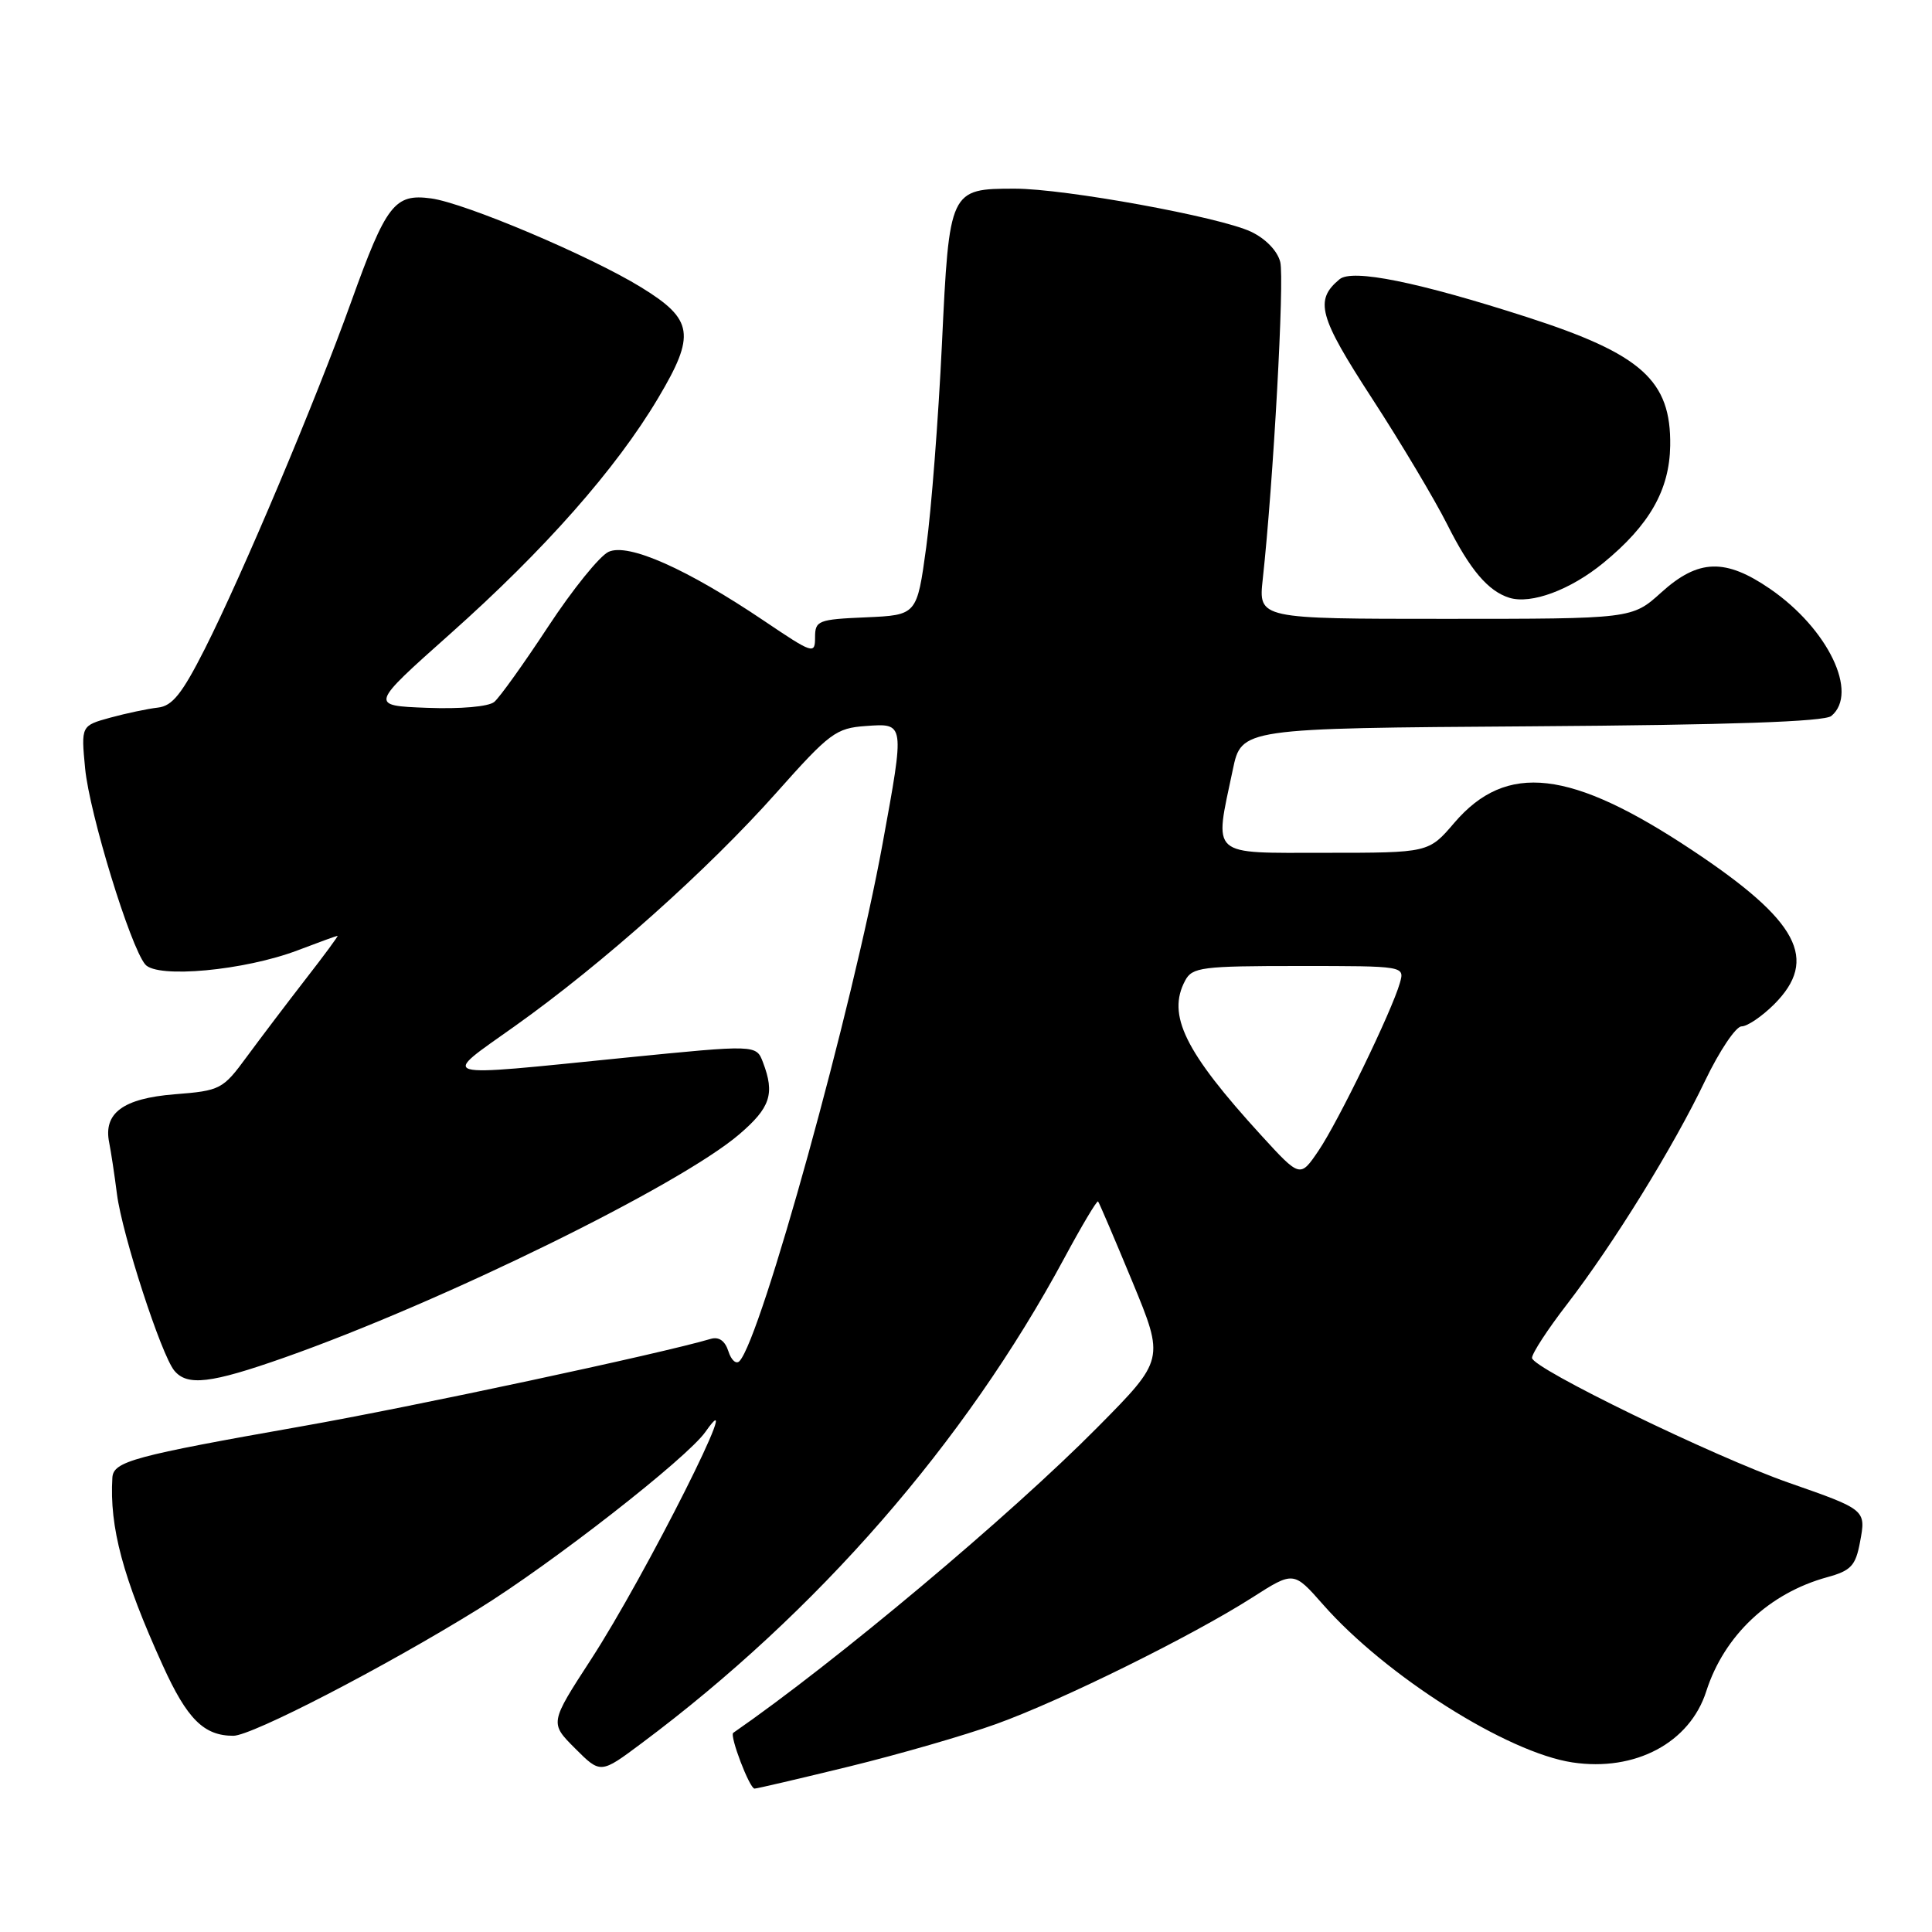<?xml version="1.0" encoding="UTF-8" standalone="no"?>
<!DOCTYPE svg PUBLIC "-//W3C//DTD SVG 1.1//EN" "http://www.w3.org/Graphics/SVG/1.1/DTD/svg11.dtd" >
<svg xmlns="http://www.w3.org/2000/svg" xmlns:xlink="http://www.w3.org/1999/xlink" version="1.1" viewBox="0 0 256 256">
 <g >
 <path fill="currentColor"
d=" M 112.53 234.07 C 119.11 232.46 127.88 229.93 132.00 228.44 C 140.62 225.34 157.97 216.77 165.95 211.67 C 171.41 208.18 171.41 208.18 175.31 212.61 C 183.62 222.06 199.70 232.23 208.36 233.53 C 216.67 234.78 223.91 230.93 226.09 224.10 C 228.46 216.71 234.42 211.09 242.14 208.98 C 245.26 208.12 245.88 207.47 246.46 204.34 C 247.27 200.05 247.27 200.05 237.02 196.47 C 227.04 192.98 203.00 181.29 203.00 179.93 C 203.00 179.33 205.07 176.15 207.61 172.86 C 213.82 164.79 221.75 151.96 225.94 143.19 C 227.84 139.24 230.01 136.00 230.77 136.00 C 231.53 136.00 233.47 134.68 235.08 133.08 C 241.03 127.12 238.32 122.02 224.23 112.66 C 208.11 101.94 199.61 100.96 192.70 109.03 C 189.31 113.00 189.31 113.00 175.65 113.00 C 160.12 113.00 160.89 113.69 163.35 102.00 C 164.50 96.50 164.50 96.50 202.91 96.24 C 229.23 96.06 241.75 95.63 242.66 94.87 C 246.32 91.83 242.23 83.32 234.56 78.04 C 228.61 73.95 225.04 74.06 220.13 78.50 C 216.26 82.00 216.26 82.00 191.50 82.00 C 166.75 82.00 166.75 82.00 167.32 76.75 C 168.72 63.95 170.21 36.98 169.64 34.72 C 169.27 33.24 167.70 31.62 165.76 30.70 C 161.57 28.73 141.10 25.00 134.48 25.00 C 125.83 25.00 125.78 25.11 124.81 45.61 C 124.34 55.45 123.41 67.55 122.73 72.50 C 121.50 81.50 121.50 81.50 114.75 81.80 C 108.40 82.07 108.00 82.23 108.00 84.46 C 108.00 86.73 107.73 86.64 101.25 82.27 C 91.01 75.37 83.26 71.92 80.64 73.12 C 79.46 73.66 75.86 78.12 72.64 83.02 C 69.42 87.92 66.20 92.42 65.49 93.01 C 64.73 93.64 61.00 93.96 56.58 93.79 C 48.97 93.50 48.97 93.50 59.64 84.00 C 72.19 72.83 81.63 62.13 87.20 52.76 C 92.20 44.36 91.90 42.34 84.97 38.08 C 78.22 33.92 61.60 26.89 57.11 26.29 C 52.28 25.64 51.18 27.07 46.53 40.00 C 41.81 53.15 32.12 76.13 27.13 86.00 C 24.13 91.92 22.83 93.56 20.92 93.76 C 19.59 93.91 16.75 94.51 14.62 95.09 C 10.74 96.16 10.74 96.16 11.28 101.83 C 11.86 107.82 17.24 125.38 19.24 127.79 C 20.81 129.68 32.40 128.60 39.45 125.92 C 42.23 124.86 44.60 124.00 44.73 124.00 C 44.86 124.00 42.95 126.59 40.49 129.75 C 38.04 132.91 34.54 137.53 32.72 140.00 C 29.52 144.36 29.21 144.52 23.12 145.00 C 16.30 145.55 13.67 147.50 14.47 151.41 C 14.70 152.56 15.17 155.63 15.50 158.24 C 16.20 163.63 21.37 179.54 23.10 181.62 C 24.82 183.69 27.93 183.32 37.67 179.89 C 58.58 172.52 90.04 157.08 97.96 150.30 C 102.08 146.77 102.69 144.94 101.10 140.77 C 100.21 138.42 100.21 138.42 82.85 140.15 C 57.24 142.72 58.31 143.02 68.23 135.96 C 79.85 127.70 93.87 115.18 102.91 105.00 C 109.93 97.11 110.77 96.48 114.73 96.20 C 119.91 95.83 119.89 95.69 116.95 111.78 C 112.99 133.46 100.88 177.26 97.99 180.35 C 97.56 180.82 96.89 180.24 96.52 179.06 C 96.07 177.66 95.26 177.09 94.17 177.41 C 87.69 179.34 54.45 186.45 40.00 188.99 C 17.68 192.93 15.03 193.64 14.89 195.79 C 14.49 202.35 16.28 209.04 21.56 220.66 C 24.79 227.79 27.01 230.00 30.92 230.00 C 33.37 230.00 50.91 220.93 63.41 213.19 C 73.14 207.17 91.05 193.20 93.48 189.72 C 99.25 181.49 85.50 208.83 78.30 219.90 C 72.84 228.31 72.84 228.31 76.21 231.68 C 79.58 235.05 79.58 235.05 85.00 231.00 C 108.31 213.61 127.85 191.18 141.03 166.70 C 143.34 162.41 145.35 159.03 145.50 159.20 C 145.65 159.36 147.69 164.15 150.04 169.82 C 154.31 180.15 154.31 180.15 145.40 189.15 C 133.83 200.84 110.70 220.24 97.16 229.61 C 96.64 229.97 99.32 237.00 99.98 237.00 C 100.29 237.00 105.94 235.68 112.53 234.07 Z  M 212.44 74.60 C 218.56 69.59 221.22 64.93 221.31 59.06 C 221.44 50.42 217.54 46.92 202.34 42.02 C 187.88 37.36 179.19 35.60 177.50 37.00 C 174.15 39.78 174.74 41.93 181.80 52.79 C 185.63 58.68 190.11 66.20 191.77 69.50 C 194.78 75.50 197.18 78.33 200.00 79.21 C 202.88 80.10 208.08 78.17 212.44 74.60 Z  M 167.10 150.42 C 156.99 139.35 154.60 134.49 157.04 129.93 C 157.98 128.16 159.25 128.00 172.10 128.00 C 186.13 128.00 186.13 128.00 185.49 130.25 C 184.43 133.98 177.31 148.65 174.70 152.49 C 172.27 156.07 172.27 156.07 167.10 150.42 Z "/>
</g>
</svg>